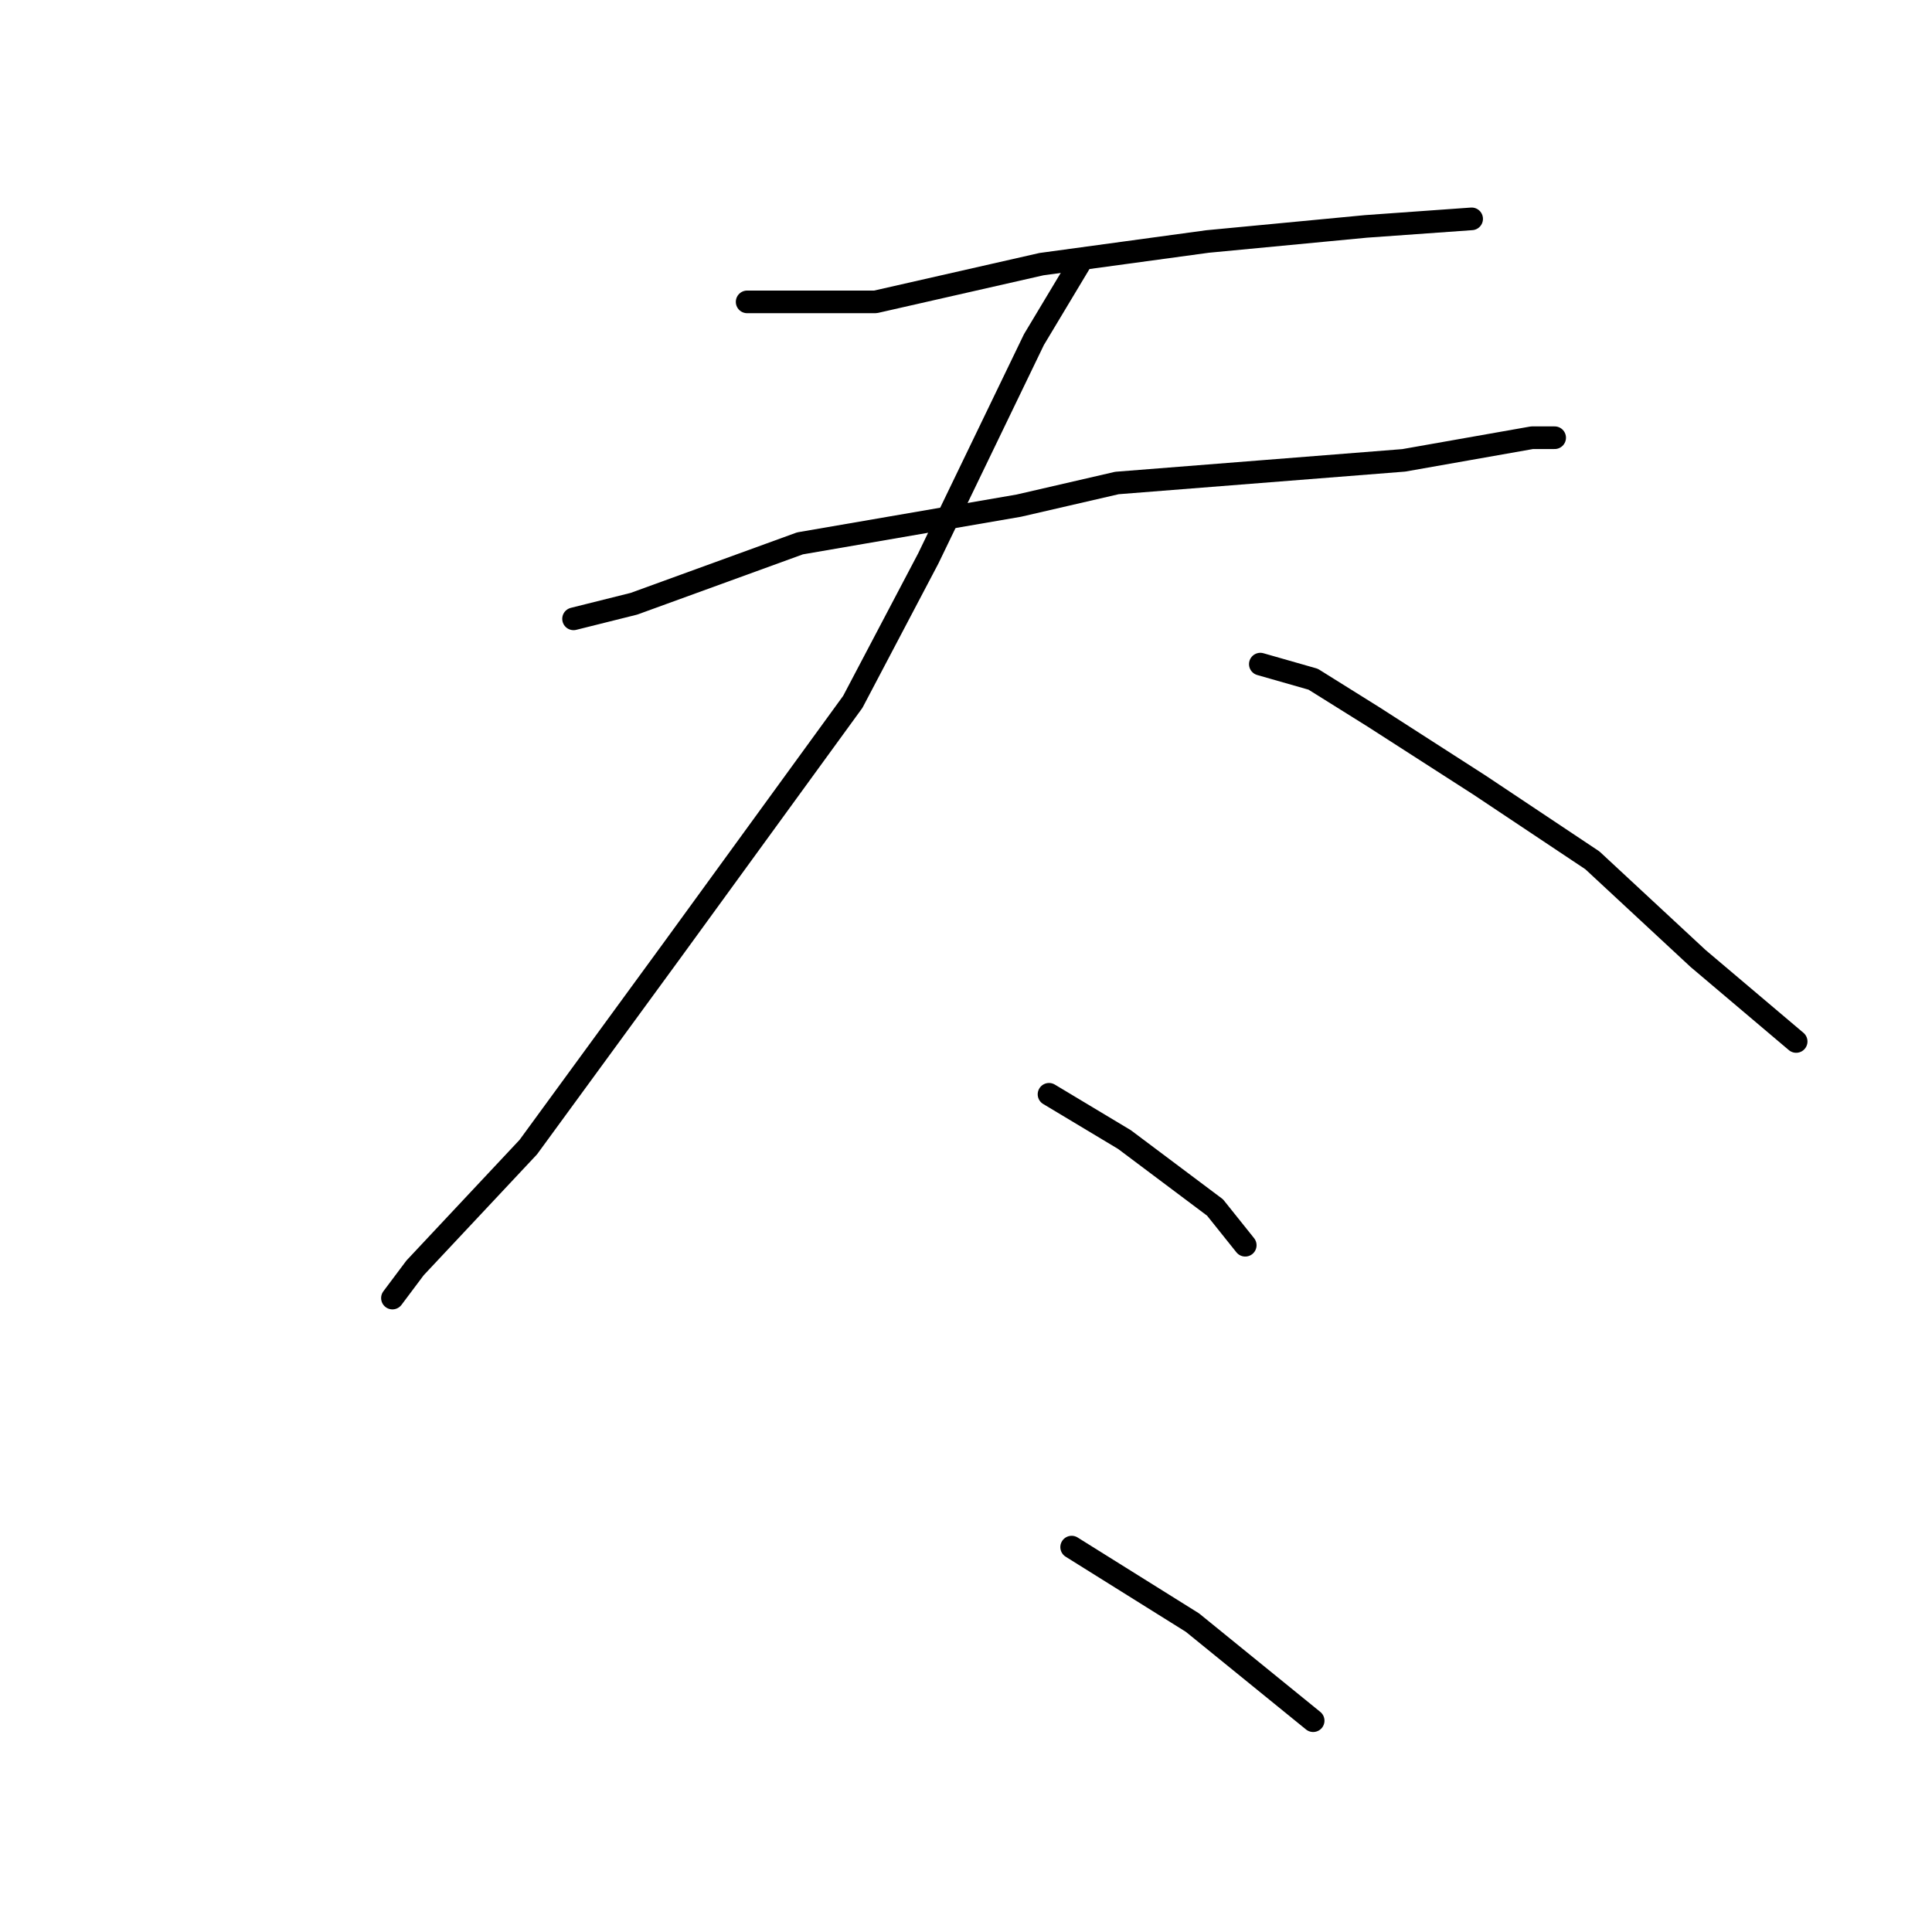 <?xml version="1.0" standalone="no"?>
    <svg width="256" height="256" xmlns="http://www.w3.org/2000/svg" version="1.1">
    <polyline stroke="black" stroke-width="3" stroke-linecap="round" fill="transparent" stroke-linejoin="round" points="107 40 104 40 101 40 99 40 100 40 116 40 138 35 160 32 181 30 195 29 195 29 " />
        <polyline stroke="black" stroke-width="3" stroke-linecap="round" fill="transparent" stroke-linejoin="round" points="76 82 84 80 106 72 135 67 148 64 186 61 203 58 206 58 206 58 " />
        <polyline stroke="black" stroke-width="3" stroke-linecap="round" fill="transparent" stroke-linejoin="round" points="143 35 137 45 123 74 113 93 89 126 70 152 55 168 52 172 52 172 " />
        <polyline stroke="black" stroke-width="3" stroke-linecap="round" fill="transparent" stroke-linejoin="round" points="167 88 174 90 182 95 196 104 211 114 225 127 238 138 238 138 " />
        <polyline stroke="black" stroke-width="3" stroke-linecap="round" fill="transparent" stroke-linejoin="round" points="139 145 149 151 161 160 165 165 165 165 " />
        <polyline stroke="black" stroke-width="3" stroke-linecap="round" fill="transparent" stroke-linejoin="round" points="142 205 158 215 174 228 174 228 " />
        </svg>